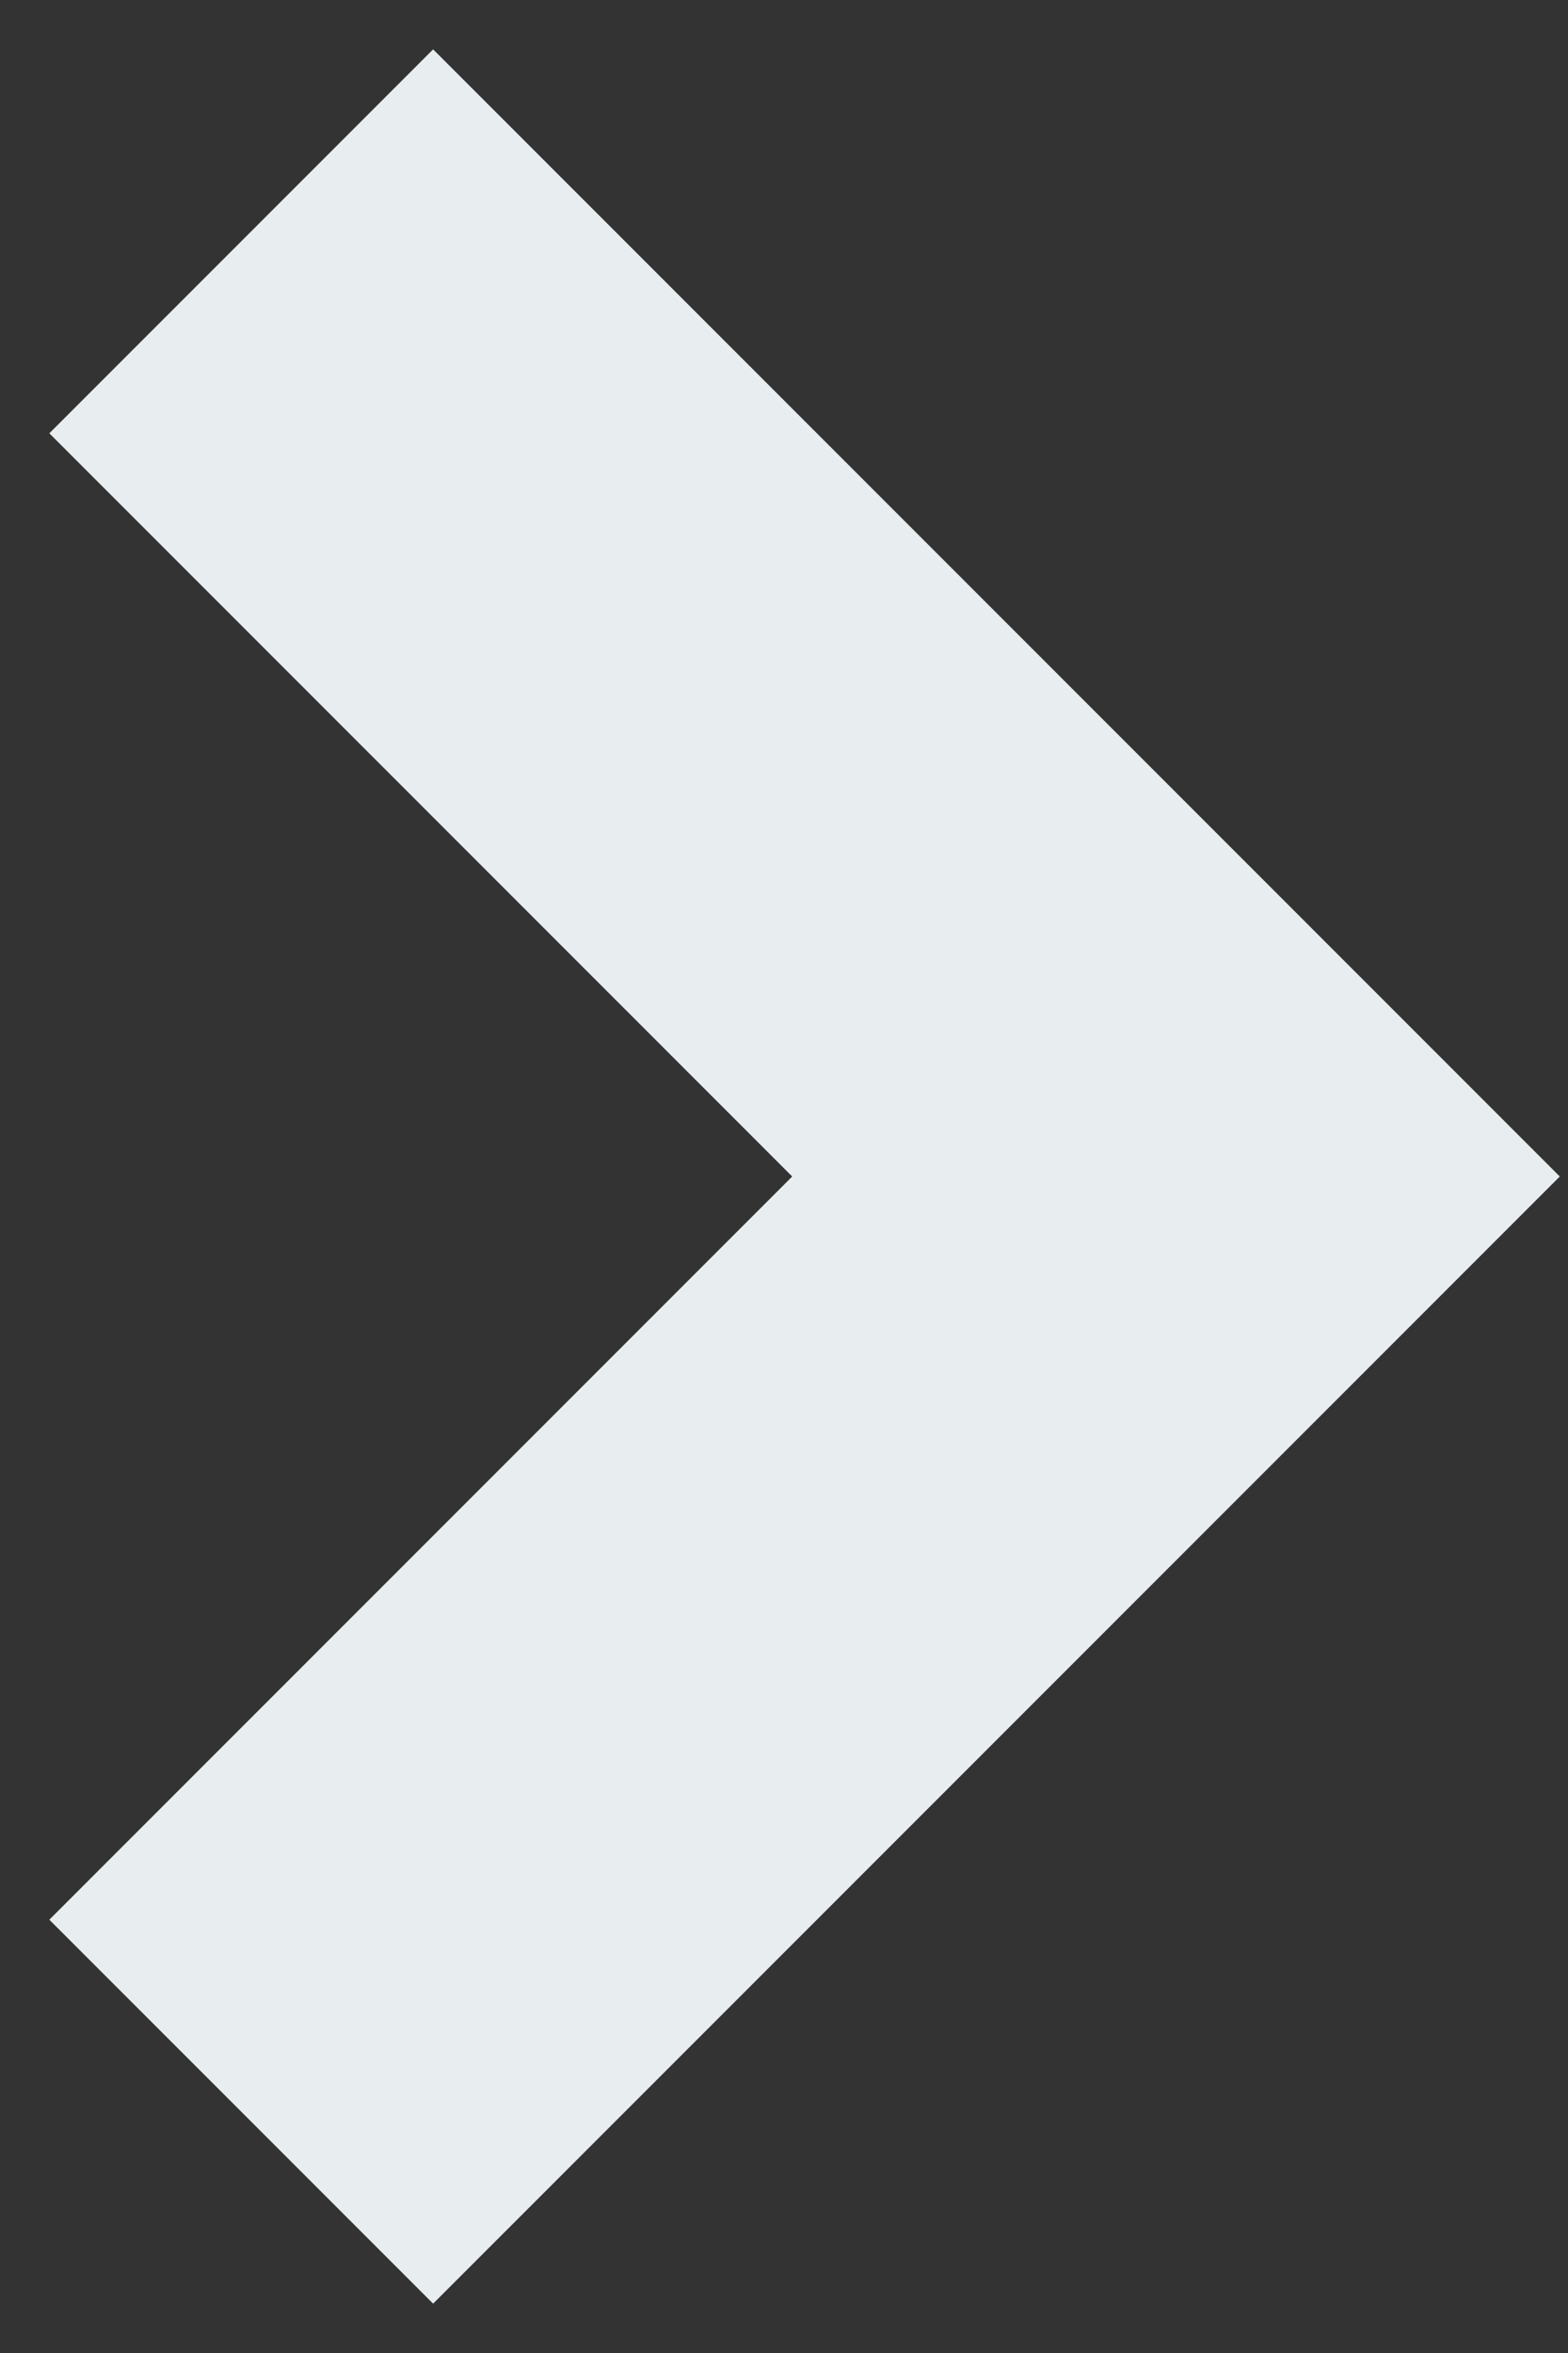 <svg id="arrow-right" width="26" height="39" viewBox="0 0 26 39" fill="none" xmlns="http://www.w3.org/2000/svg">
<rect x="0" y="0" width="26" height="39" fill="#333333" stroke="none"/>
<path d="M4 4L19.5 19.5L4 35" stroke="#E8EDF0" stroke-width="9"/>
</svg>
